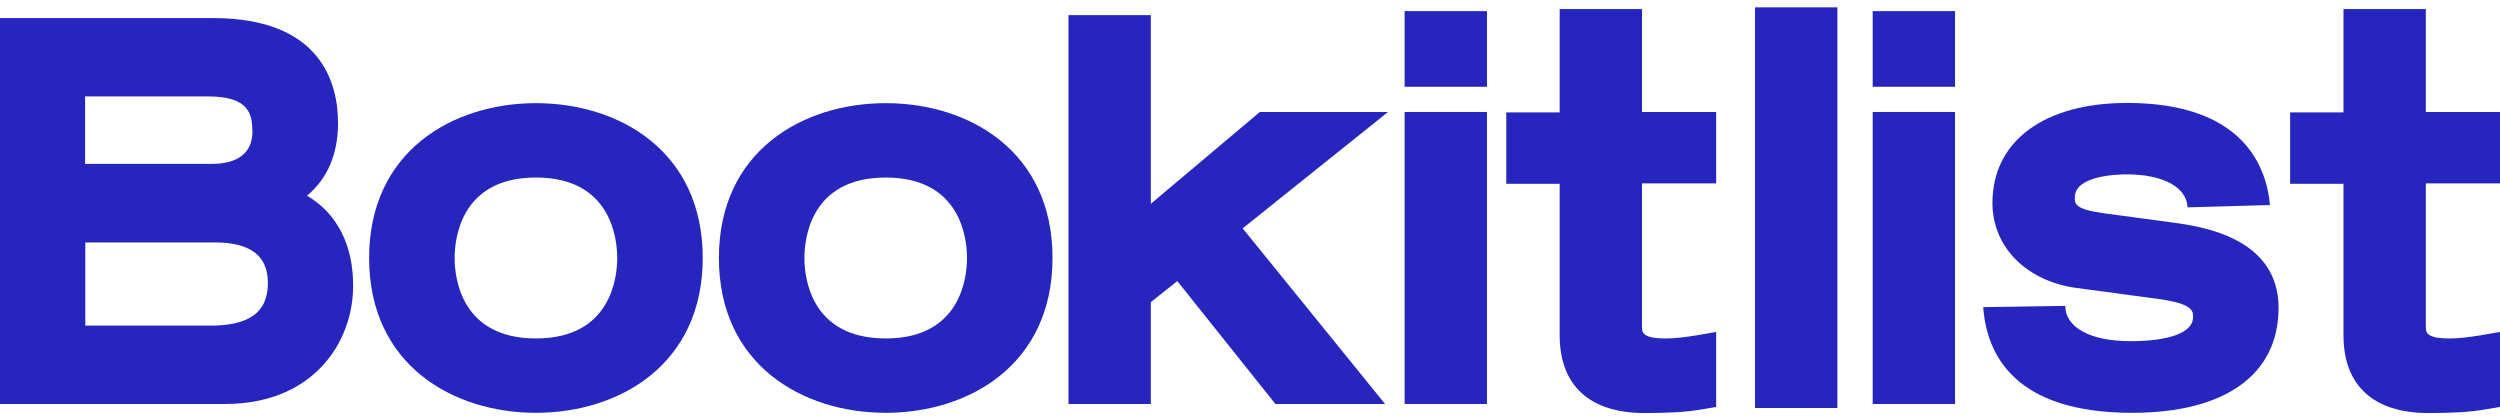 <?xml version="1.0" encoding="UTF-8"?>
<svg id="Layer_1" data-name="Layer 1" xmlns="http://www.w3.org/2000/svg" viewBox="0 0 119 20">
  <defs>
    <style>
      .cls-1 {
        fill: #2626bf;
        stroke-width: 0px;
      }
    </style>
  </defs>
  <path class="cls-1" d="M14.62,9.31c.97-.81,1.47-1.98,1.47-3.45,0-1.87-.77-5-5.96-5H0v18.37h10.71c4.19,0,6.1-2.92,6.1-5.63,0-1.96-.77-3.44-2.2-4.29ZM4.06,15.5v-3.96h6.18c1.67,0,2.51.64,2.51,1.9,0,.89-.28,2.06-2.72,2.06h-5.97ZM12.02,6.23c0,1.3-1.05,1.57-1.95,1.57h-6.02v-3.21h5.87c1.93,0,2.09.85,2.09,1.64Z"/>
  <path class="cls-1" d="M25.51,4.91c-3.95,0-7.94,2.28-7.94,7.37s3.99,7.37,7.94,7.37,7.94-2.28,7.94-7.37-3.98-7.37-7.94-7.37ZM25.51,16.11c-3.59,0-3.87-2.93-3.87-3.83s.28-3.83,3.87-3.83,3.87,2.93,3.87,3.83-.28,3.83-3.87,3.83Z"/>
  <path class="cls-1" d="M42.16,4.91c-3.95,0-7.94,2.28-7.94,7.37s3.99,7.37,7.94,7.37,7.94-2.28,7.94-7.37-3.98-7.37-7.94-7.37ZM42.16,16.11c-3.59,0-3.87-2.93-3.87-3.83s.28-3.83,3.87-3.83,3.87,2.93,3.87,3.83-.28,3.83-3.87,3.83Z"/>
  <polygon class="cls-1" points="59.15 10.87 65.93 19.23 60.71 19.23 56.04 13.38 54.78 14.38 54.78 19.23 50.86 19.23 50.86 .72 54.78 .72 54.78 9.7 59.97 5.33 66.07 5.33 59.15 10.87"/>
  <rect class="cls-1" x="66.86" y="5.33" width="3.92" height="13.9"/>
  <rect class="cls-1" x="66.86" y=".53" width="3.92" height="3.6"/>
  <path class="cls-1" d="M78.16,8.73v6.82c0,.26,0,.56,1.12.56.42,0,.88-.05,1.49-.15l.92-.16v3.57l-.65.11c-.83.15-1.71.18-2.77.18-2.6,0-4.03-1.31-4.03-3.7v-7.21h-2.54v-3.4h2.54V.43h3.92v4.9h3.53v3.4h-3.53Z"/>
  <path class="cls-1" d="M115.47,8.73v6.82c0,.26,0,.56,1.12.56.42,0,.88-.05,1.49-.15l.92-.16v3.57l-.65.11c-.83.15-1.71.18-2.77.18-2.6,0-4.03-1.31-4.03-3.7v-7.21h-2.54v-3.4h2.54V.43h3.92v4.9h3.53v3.4h-3.53Z"/>
  <rect class="cls-1" x="83.54" y=".35" width="3.92" height="19.07"/>
  <rect class="cls-1" x="89.14" y=".53" width="3.92" height="3.6"/>
  <rect class="cls-1" x="89.14" y="5.33" width="3.92" height="13.9"/>
  <path class="cls-1" d="M94.4,14.62c.17,2.3,1.53,5.03,7.09,5.03,4.43,0,6.97-1.82,6.97-5,0-3.37-3.75-3.88-4.99-4.05l-3.34-.45c-1.37-.19-1.37-.45-1.37-.75,0-1.05,2.05-1.1,2.46-1.1,1.74,0,2.86.6,2.91,1.57l3.92-.11c-.16-1.81-1.26-4.86-6.8-4.86-3.95,0-6.41,1.82-6.41,4.76,0,2.1,1.62,3.73,4.02,4.05l3.88.52c1.65.23,1.65.57,1.65.87,0,.72-1.11,1.14-2.98,1.14s-3.1-.63-3.1-1.68"/>
</svg>